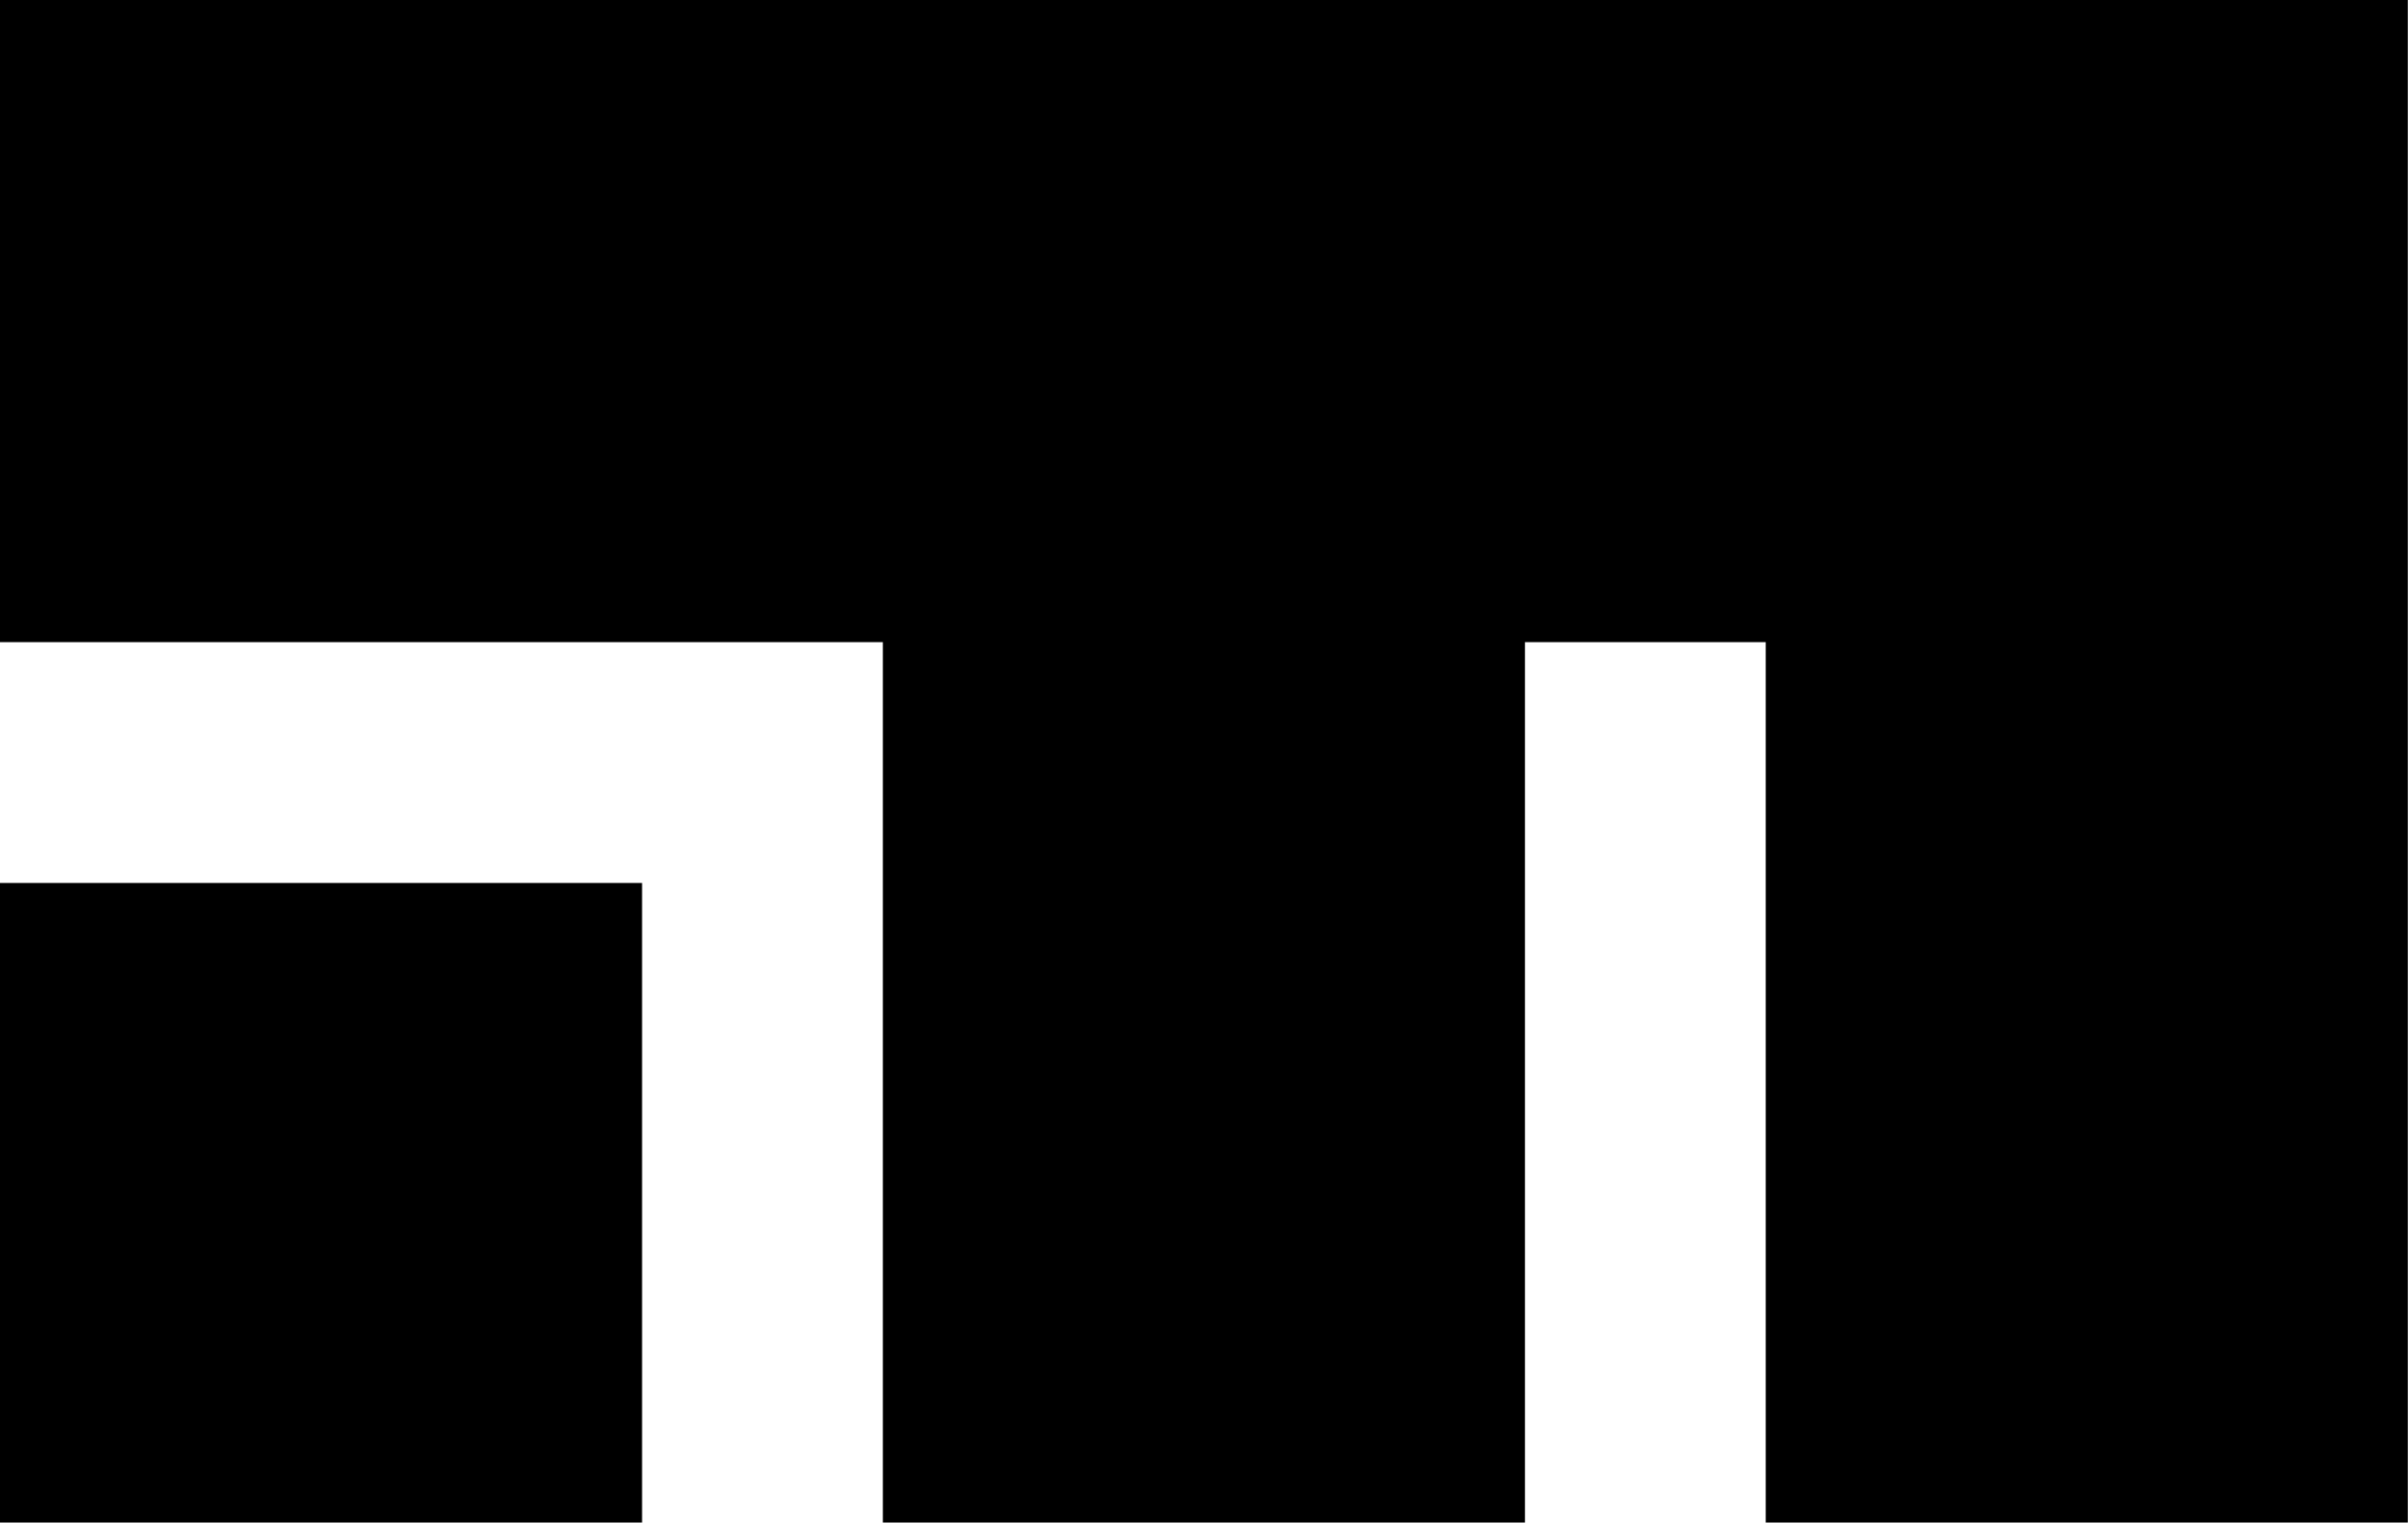 <?xml version="1.0" encoding="UTF-8" standalone="no"?>
<!DOCTYPE svg PUBLIC "-//W3C//DTD SVG 1.1//EN" "http://www.w3.org/Graphics/SVG/1.1/DTD/svg11.dtd">
<svg width="100%" height="100%" viewBox="0 0 987 624" version="1.1" xmlns="http://www.w3.org/2000/svg" xmlns:xlink="http://www.w3.org/1999/xlink" xml:space="preserve" xmlns:serif="http://www.serif.com/" style="fill-rule:evenodd;clip-rule:evenodd;stroke-linejoin:round;stroke-miterlimit:2;">
    <g transform="matrix(4.167,0,0,4.167,0,0)">
        <rect x="0" y="86.842" width="63.157" height="63.158" style="fill-rule:nonzero;"/>
        <path d="M0,0L0,63.159L86.842,63.159L86.842,150L150,150L150,63.159L173.684,63.159L173.684,150L236.842,150L236.842,0L0,0Z" style="fill-rule:nonzero;"/>
    </g>
</svg>
